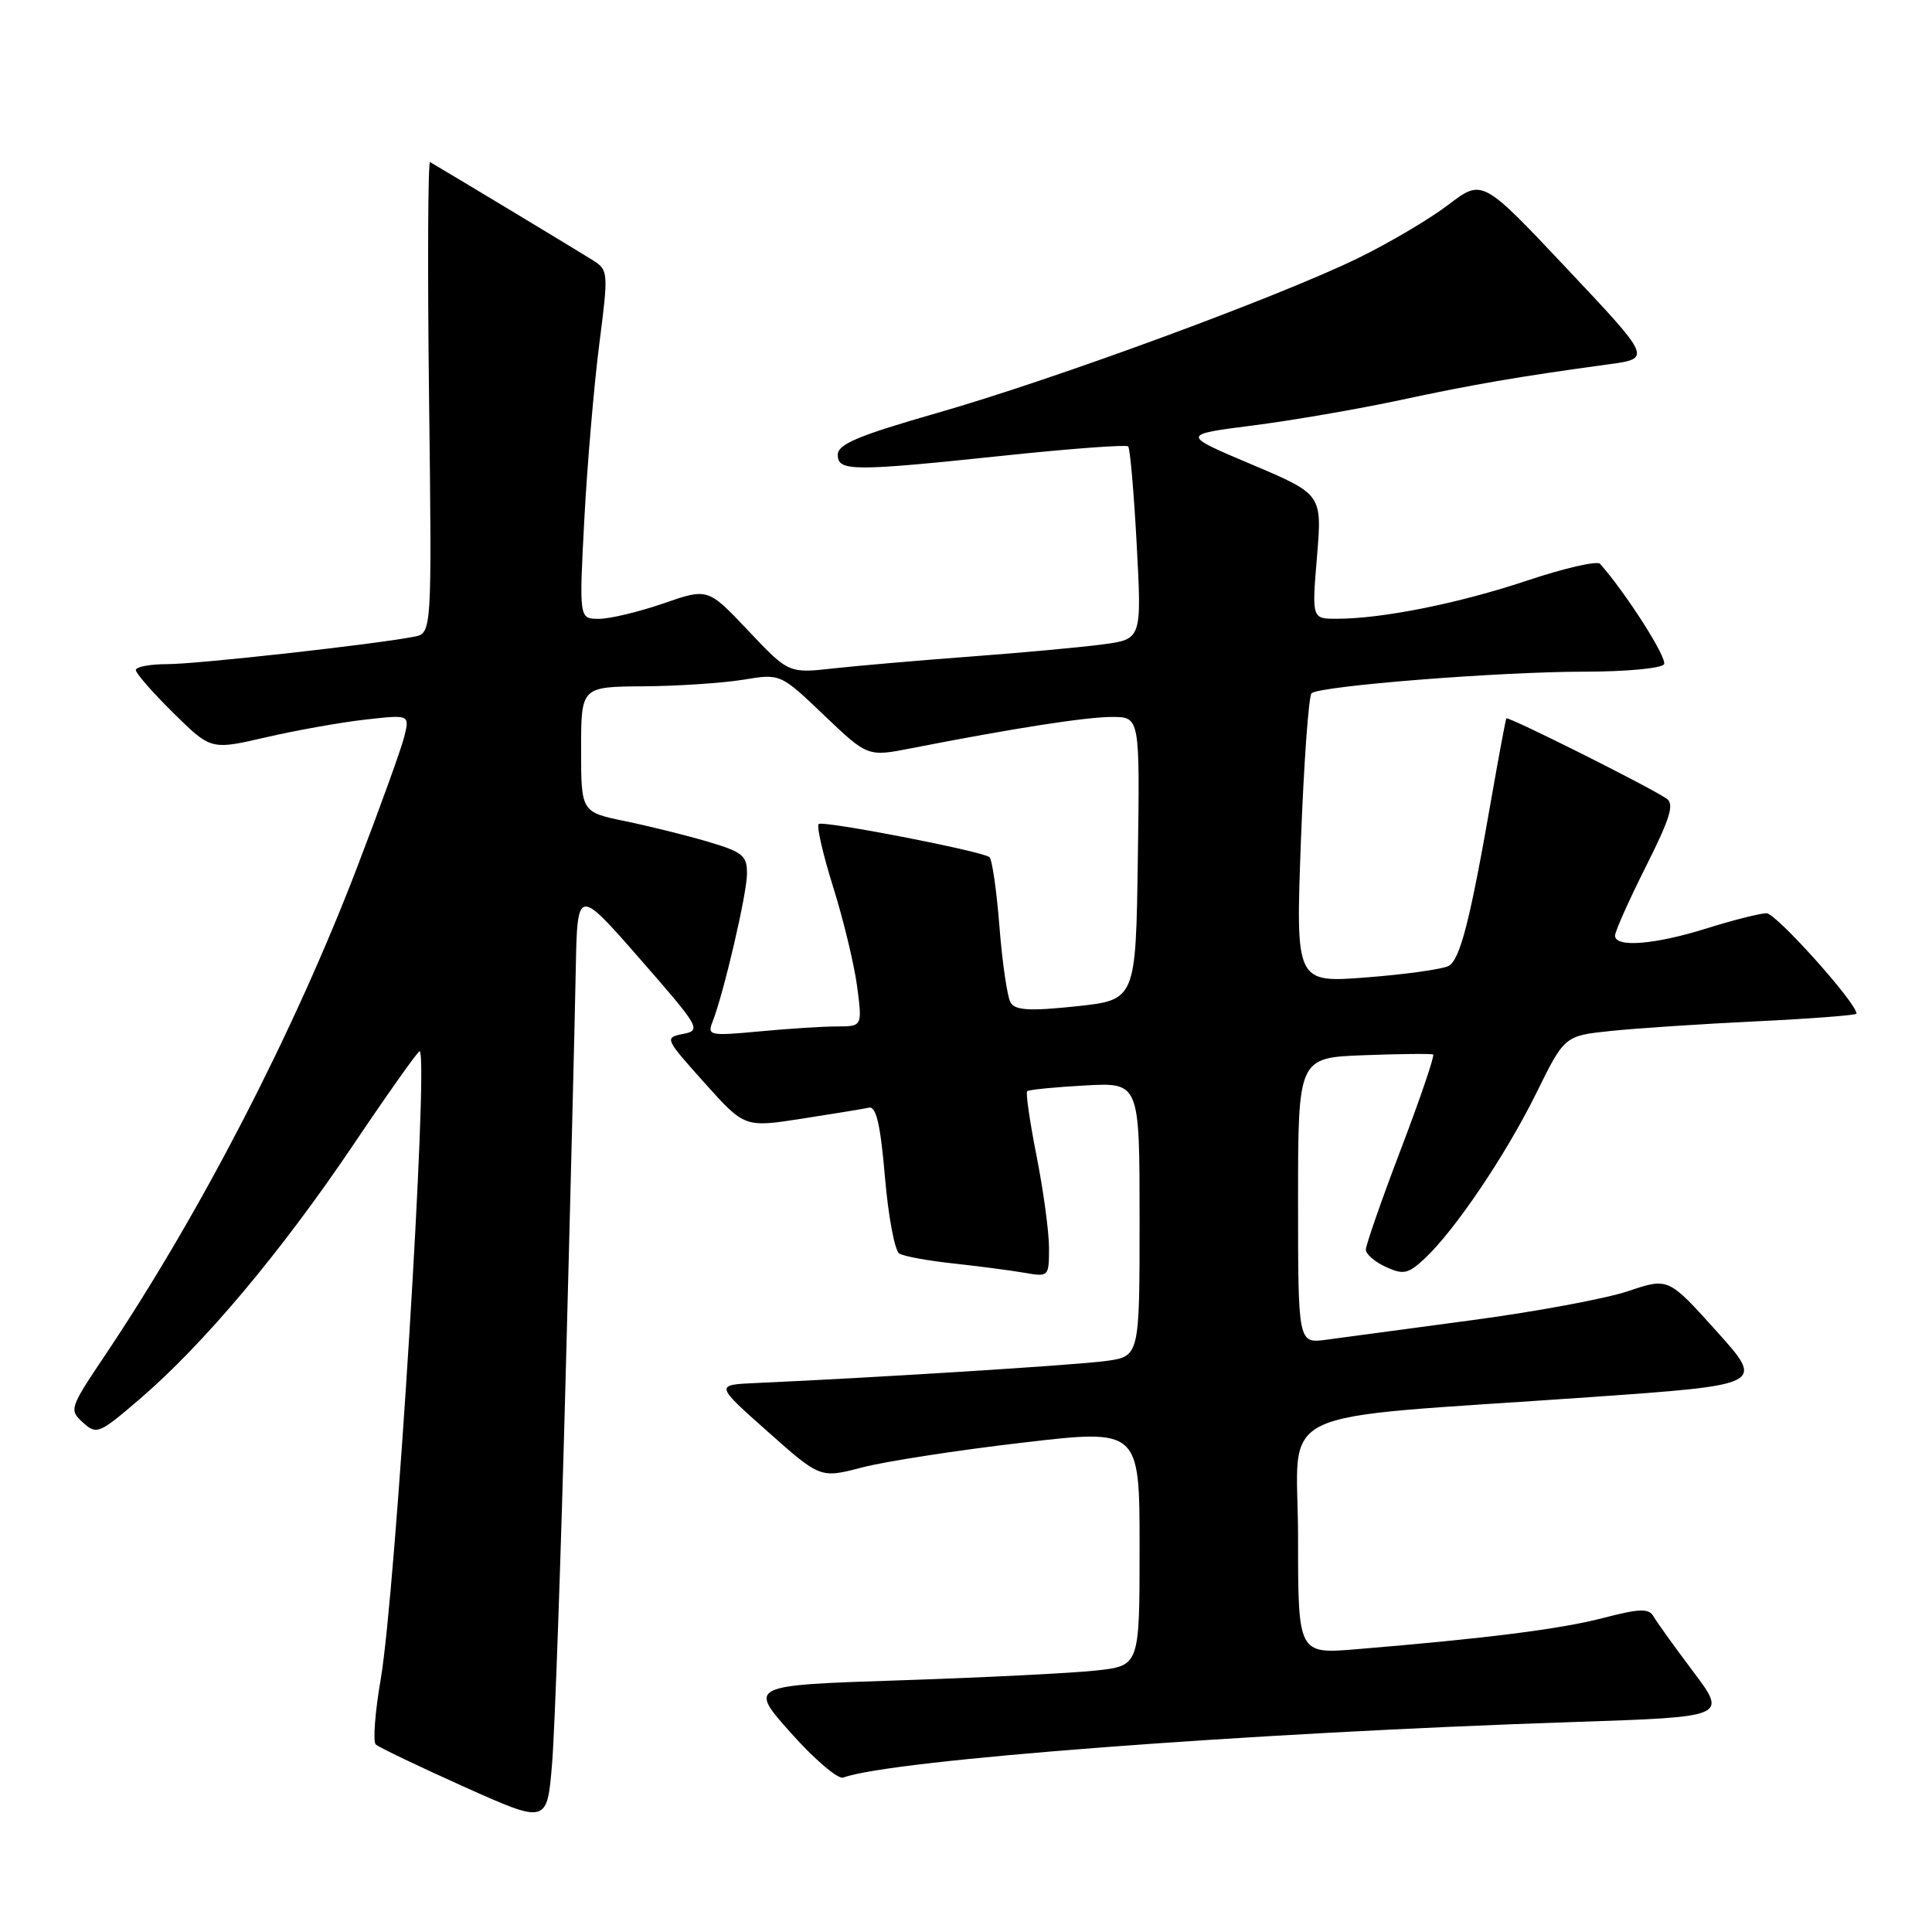 <?xml version="1.0" encoding="UTF-8" standalone="no"?>
<!DOCTYPE svg PUBLIC "-//W3C//DTD SVG 1.1//EN" "http://www.w3.org/Graphics/SVG/1.1/DTD/svg11.dtd" >
<svg xmlns="http://www.w3.org/2000/svg" xmlns:xlink="http://www.w3.org/1999/xlink" version="1.1" viewBox="0 0 256 256">
 <g >
 <path fill="currentColor"
d=" M 74.95 182.50 C 75.58 158.85 76.18 134.57 76.29 128.54 C 76.50 117.58 76.50 117.58 84.78 127.04 C 92.73 136.13 92.96 136.52 90.52 137.00 C 88.03 137.49 88.07 137.58 93.33 143.46 C 98.66 149.41 98.66 149.41 106.26 148.23 C 110.43 147.58 114.44 146.93 115.15 146.77 C 116.10 146.57 116.67 149.04 117.26 155.96 C 117.70 161.16 118.56 165.73 119.16 166.10 C 119.75 166.47 123.00 167.06 126.37 167.42 C 129.74 167.79 133.96 168.34 135.75 168.65 C 138.95 169.21 139.00 169.17 139.00 165.36 C 139.00 163.24 138.26 157.78 137.36 153.23 C 136.46 148.67 135.89 144.79 136.11 144.59 C 136.32 144.39 139.76 144.05 143.75 143.83 C 151.00 143.43 151.00 143.43 151.00 161.58 C 151.00 179.73 151.00 179.73 146.52 180.34 C 142.60 180.88 115.68 182.57 100.12 183.26 C 94.75 183.50 94.75 183.50 101.72 189.69 C 108.70 195.89 108.70 195.89 114.25 194.44 C 117.31 193.64 126.82 192.17 135.40 191.17 C 151.00 189.34 151.00 189.34 151.00 205.03 C 151.00 220.72 151.00 220.72 145.25 221.35 C 142.09 221.70 130.42 222.28 119.33 222.65 C 99.16 223.31 99.16 223.31 104.83 229.66 C 107.95 233.16 111.06 235.80 111.74 235.54 C 117.86 233.22 165.41 229.60 208.69 228.17 C 228.87 227.50 228.87 227.50 224.36 221.50 C 221.88 218.20 219.51 214.91 219.10 214.18 C 218.47 213.09 217.28 213.13 212.39 214.40 C 206.73 215.87 196.97 217.10 179.75 218.53 C 172.00 219.17 172.00 219.17 172.00 203.70 C 172.00 185.95 167.38 188.17 210.67 185.13 C 233.84 183.50 233.84 183.50 227.45 176.39 C 221.06 169.29 221.06 169.29 215.75 171.08 C 212.82 172.07 203.47 173.81 194.97 174.94 C 186.46 176.08 177.81 177.24 175.75 177.52 C 172.00 178.02 172.00 178.02 172.00 159.09 C 172.00 140.15 172.00 140.15 180.75 139.82 C 185.56 139.64 189.68 139.60 189.90 139.73 C 190.12 139.86 188.21 145.49 185.64 152.24 C 183.07 158.98 180.98 164.99 180.98 165.59 C 180.99 166.19 182.19 167.22 183.64 167.88 C 185.95 168.94 186.59 168.80 188.75 166.79 C 192.75 163.07 199.51 153.06 203.55 144.88 C 207.31 137.25 207.31 137.25 213.41 136.61 C 216.76 136.26 225.46 135.68 232.75 135.33 C 240.04 134.98 246.00 134.52 246.00 134.31 C 246.00 132.89 235.33 121.00 234.07 121.01 C 233.21 121.02 229.65 121.92 226.16 123.01 C 219.26 125.18 214.00 125.59 214.00 123.98 C 214.00 123.42 215.84 119.30 218.08 114.84 C 221.31 108.41 221.89 106.53 220.83 105.82 C 218.47 104.21 199.80 94.87 199.60 95.19 C 199.50 95.36 198.63 100.00 197.67 105.50 C 194.82 121.90 193.48 127.15 191.95 127.99 C 191.15 128.42 186.27 129.11 181.09 129.51 C 171.68 130.24 171.68 130.24 172.38 111.38 C 172.77 101.00 173.41 92.22 173.79 91.86 C 174.86 90.89 198.69 89.00 209.96 89.00 C 215.42 89.00 220.15 88.56 220.49 88.02 C 220.97 87.24 215.54 78.71 212.02 74.71 C 211.64 74.28 207.32 75.27 202.41 76.91 C 193.36 79.94 183.21 81.98 177.16 81.99 C 173.82 82.00 173.82 82.00 174.51 73.75 C 175.19 65.50 175.19 65.50 165.85 61.54 C 156.50 57.59 156.50 57.59 166.00 56.38 C 171.22 55.71 180.00 54.20 185.50 53.02 C 195.17 50.94 201.24 49.90 213.17 48.27 C 218.84 47.50 218.84 47.50 207.63 35.60 C 196.42 23.70 196.42 23.70 191.93 27.12 C 189.47 29.00 184.09 32.18 179.98 34.19 C 169.47 39.32 139.82 50.24 124.18 54.72 C 113.76 57.71 111.01 58.86 111.01 60.25 C 111.00 62.48 112.92 62.49 133.26 60.35 C 141.93 59.44 149.23 58.90 149.49 59.15 C 149.74 59.41 150.25 65.26 150.62 72.16 C 151.29 84.70 151.29 84.70 146.09 85.39 C 143.23 85.77 135.40 86.49 128.69 86.99 C 121.99 87.49 113.80 88.20 110.50 88.56 C 104.50 89.23 104.50 89.23 99.15 83.57 C 93.80 77.91 93.80 77.91 87.90 79.96 C 84.65 81.08 80.81 82.00 79.36 82.00 C 76.73 82.00 76.73 82.00 77.43 68.75 C 77.82 61.46 78.71 51.07 79.40 45.66 C 80.63 36.09 80.61 35.79 78.58 34.50 C 76.98 33.48 59.62 23.01 56.99 21.48 C 56.71 21.31 56.64 35.29 56.85 52.54 C 57.23 83.91 57.23 83.91 54.86 84.37 C 49.68 85.38 26.14 88.00 22.20 88.00 C 19.89 88.00 18.00 88.35 18.00 88.79 C 18.00 89.22 20.24 91.78 22.98 94.48 C 27.95 99.38 27.95 99.38 35.23 97.70 C 39.23 96.77 45.15 95.72 48.40 95.35 C 54.29 94.69 54.29 94.69 53.57 97.60 C 53.18 99.19 50.35 107.03 47.29 115.00 C 38.93 136.81 26.54 160.78 13.88 179.64 C 9.22 186.59 9.14 186.82 10.99 188.49 C 12.81 190.14 13.13 190.00 18.54 185.36 C 27.03 178.06 37.18 165.98 46.77 151.76 C 51.49 144.75 55.47 139.14 55.62 139.29 C 56.81 140.48 52.44 210.86 50.45 222.49 C 49.69 226.88 49.40 230.78 49.79 231.15 C 50.18 231.52 55.45 234.04 61.50 236.76 C 72.50 241.69 72.50 241.69 73.16 233.60 C 73.52 229.14 74.33 206.15 74.95 182.50 Z  M 94.41 135.41 C 95.90 131.61 98.97 118.44 98.98 115.79 C 99.00 113.38 98.42 112.90 93.84 111.54 C 91.00 110.70 86.05 109.47 82.84 108.81 C 77.00 107.60 77.00 107.60 77.00 99.30 C 77.00 91.00 77.00 91.00 85.25 90.94 C 89.79 90.91 95.73 90.51 98.46 90.07 C 103.41 89.25 103.41 89.25 109.19 94.77 C 114.97 100.28 114.97 100.28 120.74 99.15 C 134.33 96.49 143.90 95.00 147.35 95.00 C 151.04 95.00 151.04 95.00 150.77 113.75 C 150.50 132.50 150.50 132.50 142.61 133.34 C 136.50 133.99 134.55 133.88 133.92 132.87 C 133.48 132.16 132.81 127.61 132.43 122.76 C 132.05 117.92 131.45 113.78 131.09 113.56 C 129.69 112.69 108.98 108.69 108.48 109.19 C 108.18 109.48 109.06 113.27 110.42 117.61 C 111.78 121.95 113.20 127.86 113.58 130.75 C 114.26 136.00 114.26 136.00 110.88 136.01 C 109.02 136.01 104.39 136.31 100.58 136.67 C 94.05 137.28 93.70 137.21 94.41 135.41 Z "/>
</g>
</svg>